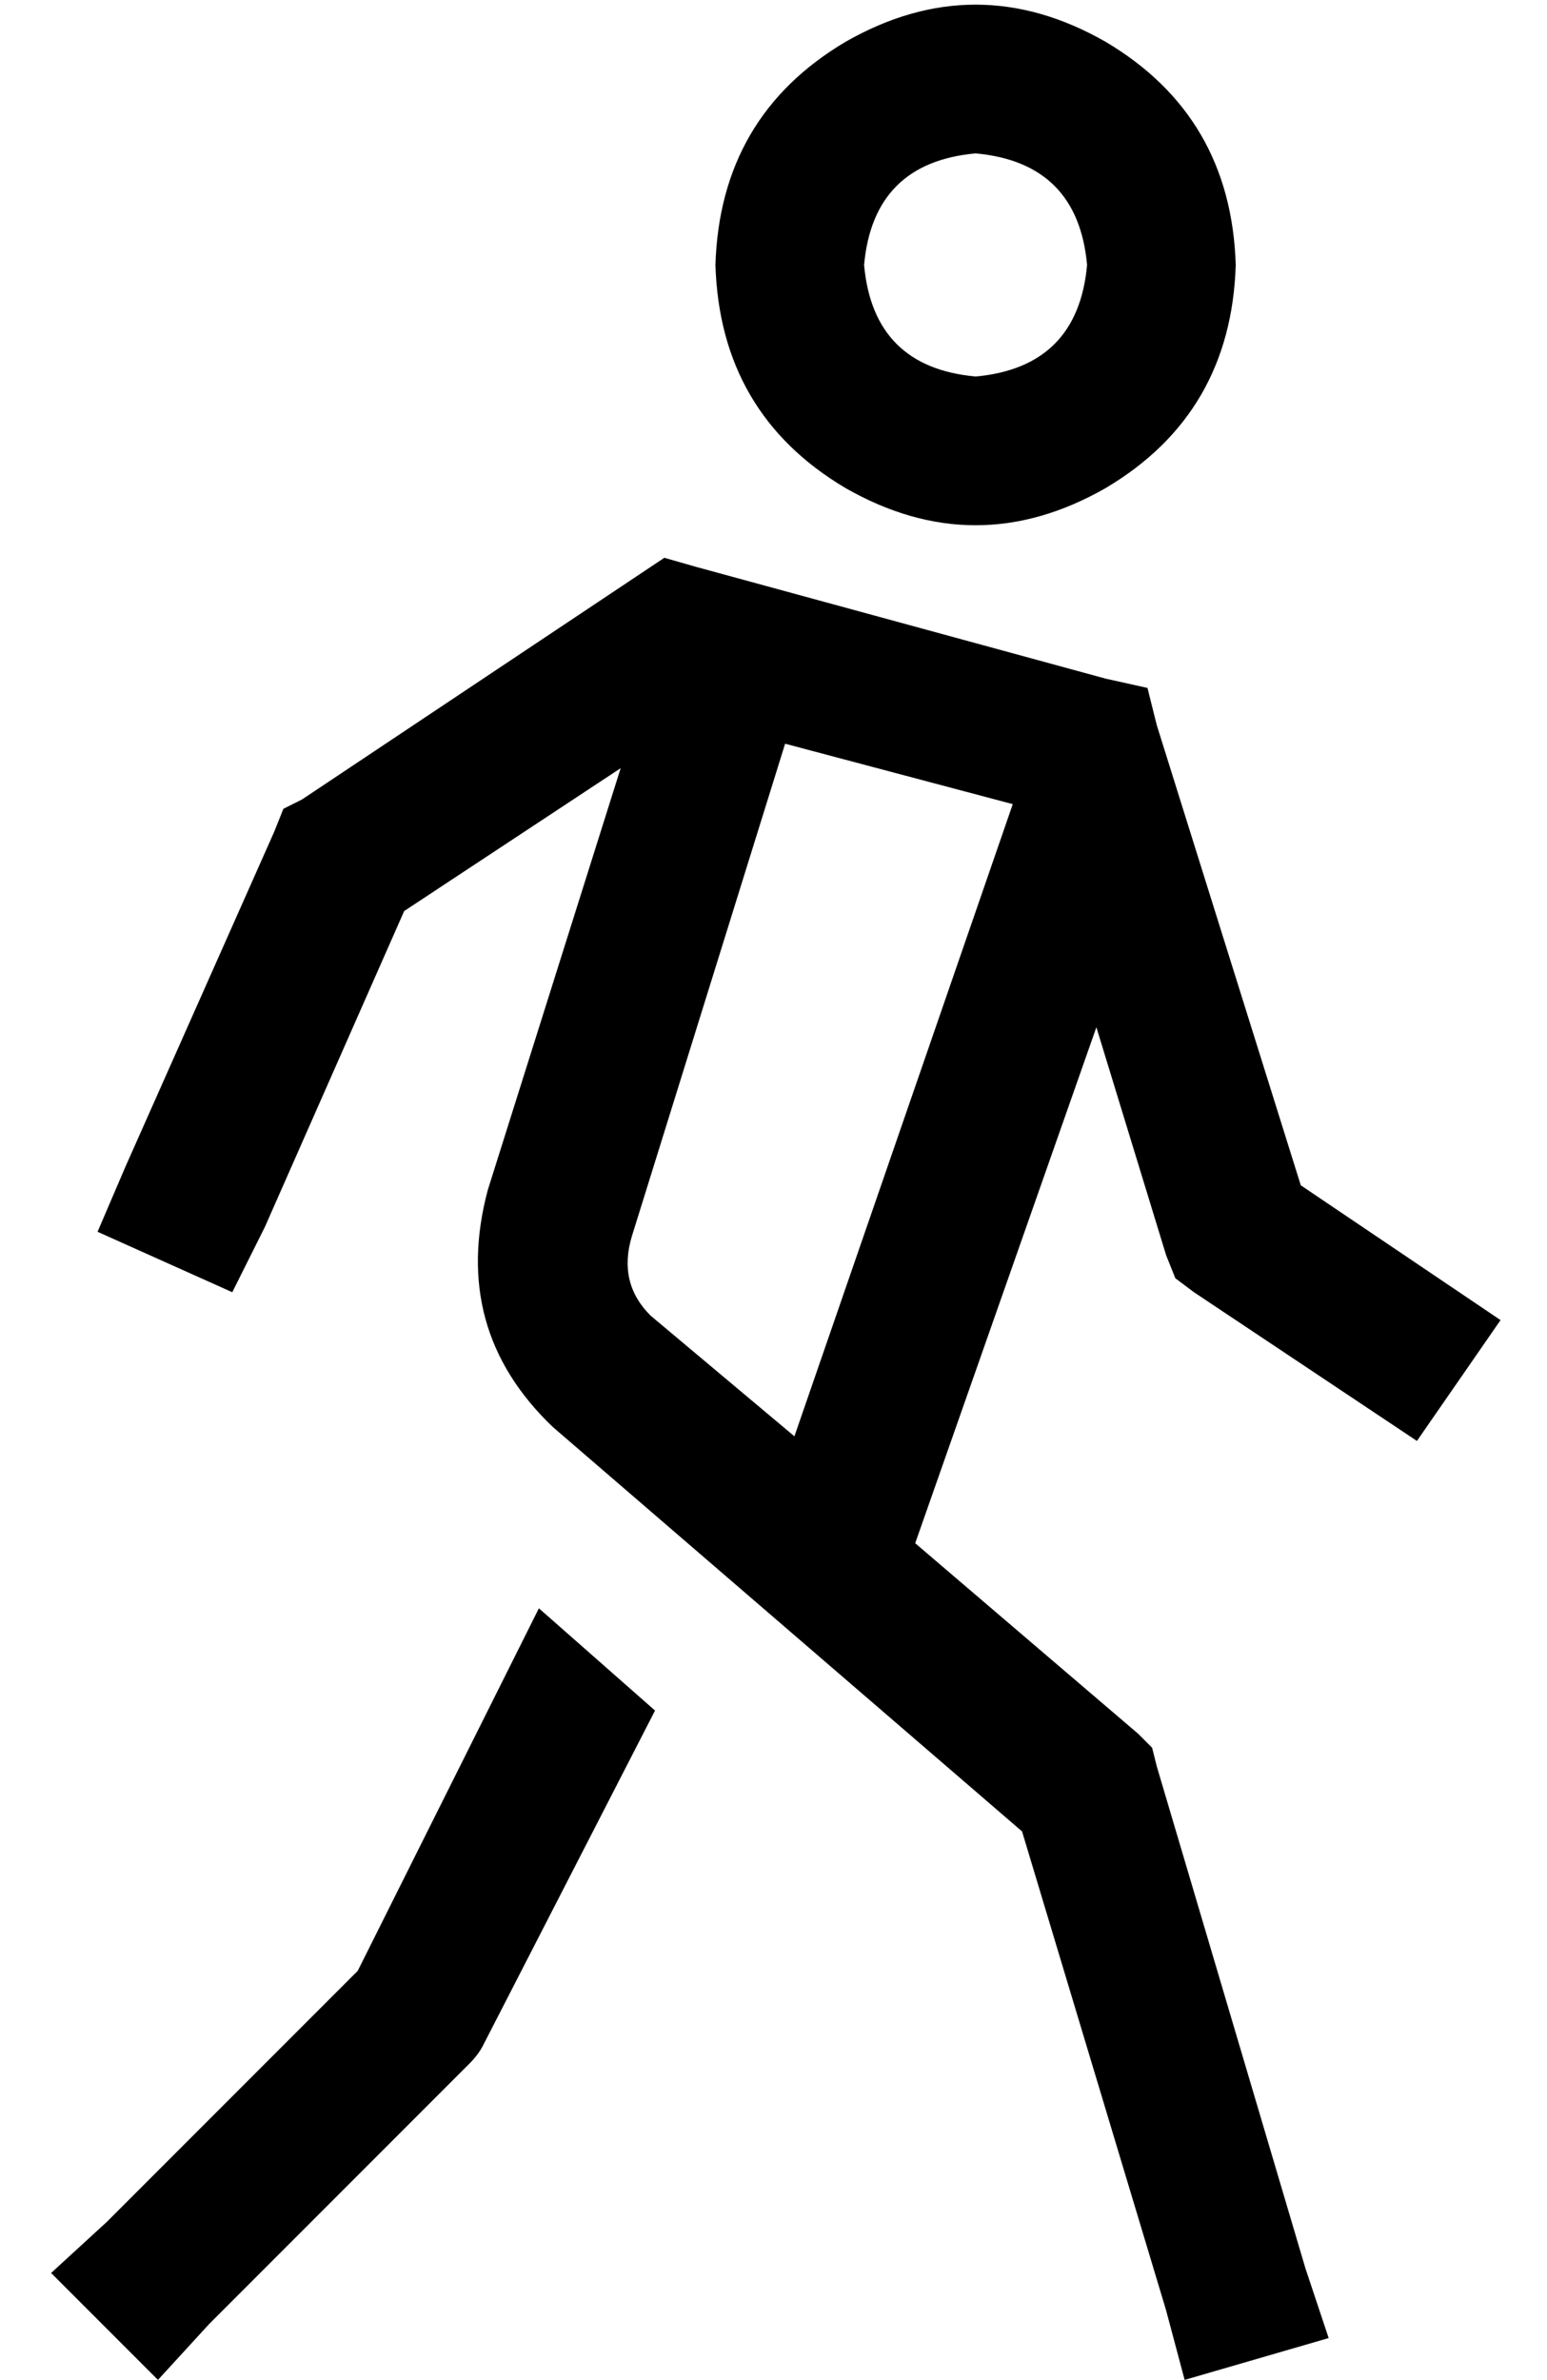 <?xml version="1.0" standalone="no"?>
<!DOCTYPE svg PUBLIC "-//W3C//DTD SVG 1.1//EN" "http://www.w3.org/Graphics/SVG/1.1/DTD/svg11.dtd" >
<svg xmlns="http://www.w3.org/2000/svg" xmlns:xlink="http://www.w3.org/1999/xlink" version="1.1" viewBox="-10 -40 333 512">
   <path fill="currentColor"
d="M224 17q-2 -22 -24 -24q-22 2 -24 24q2 22 24 24q22 -2 24 -24v0zM144 17q1 -32 28 -48q28 -16 56 0q27 16 28 48q-1 32 -28 48q-28 16 -56 0q-27 -16 -28 -48v0zM124 125l-47 31l47 -31l-47 31l-30 68v0l-7 14v0l-29 -13v0l6 -14v0l32 -72v0l2 -5v0l4 -2v0l72 -48v0
l6 -4v0l7 2v0l88 24v0l9 2v0l2 8v0l31 99v0l43 29v0l-18 26v0l-48 -32v0l-4 -3v0l-2 -5v0l-15 -49v0l-39 111v0l48 41v0l3 3v0l1 4v0l32 108v0l5 15v0l-31 9v0l-4 -15v0l-31 -103v0l-101 -87v0q-22 -21 -14 -51l29 -92v1zM159 120l-33 106l33 -106l-33 106q-3 10 4 17l31 26
v0l47 -136v0l-49 -13v0zM106 306l25 22l-25 -22l25 22l-37 72v0q-1 2 -3 4l-56 56v0l-11 12v0l-23 -23v0l12 -11v0l54 -54v0l39 -78v0z" />
</svg>
